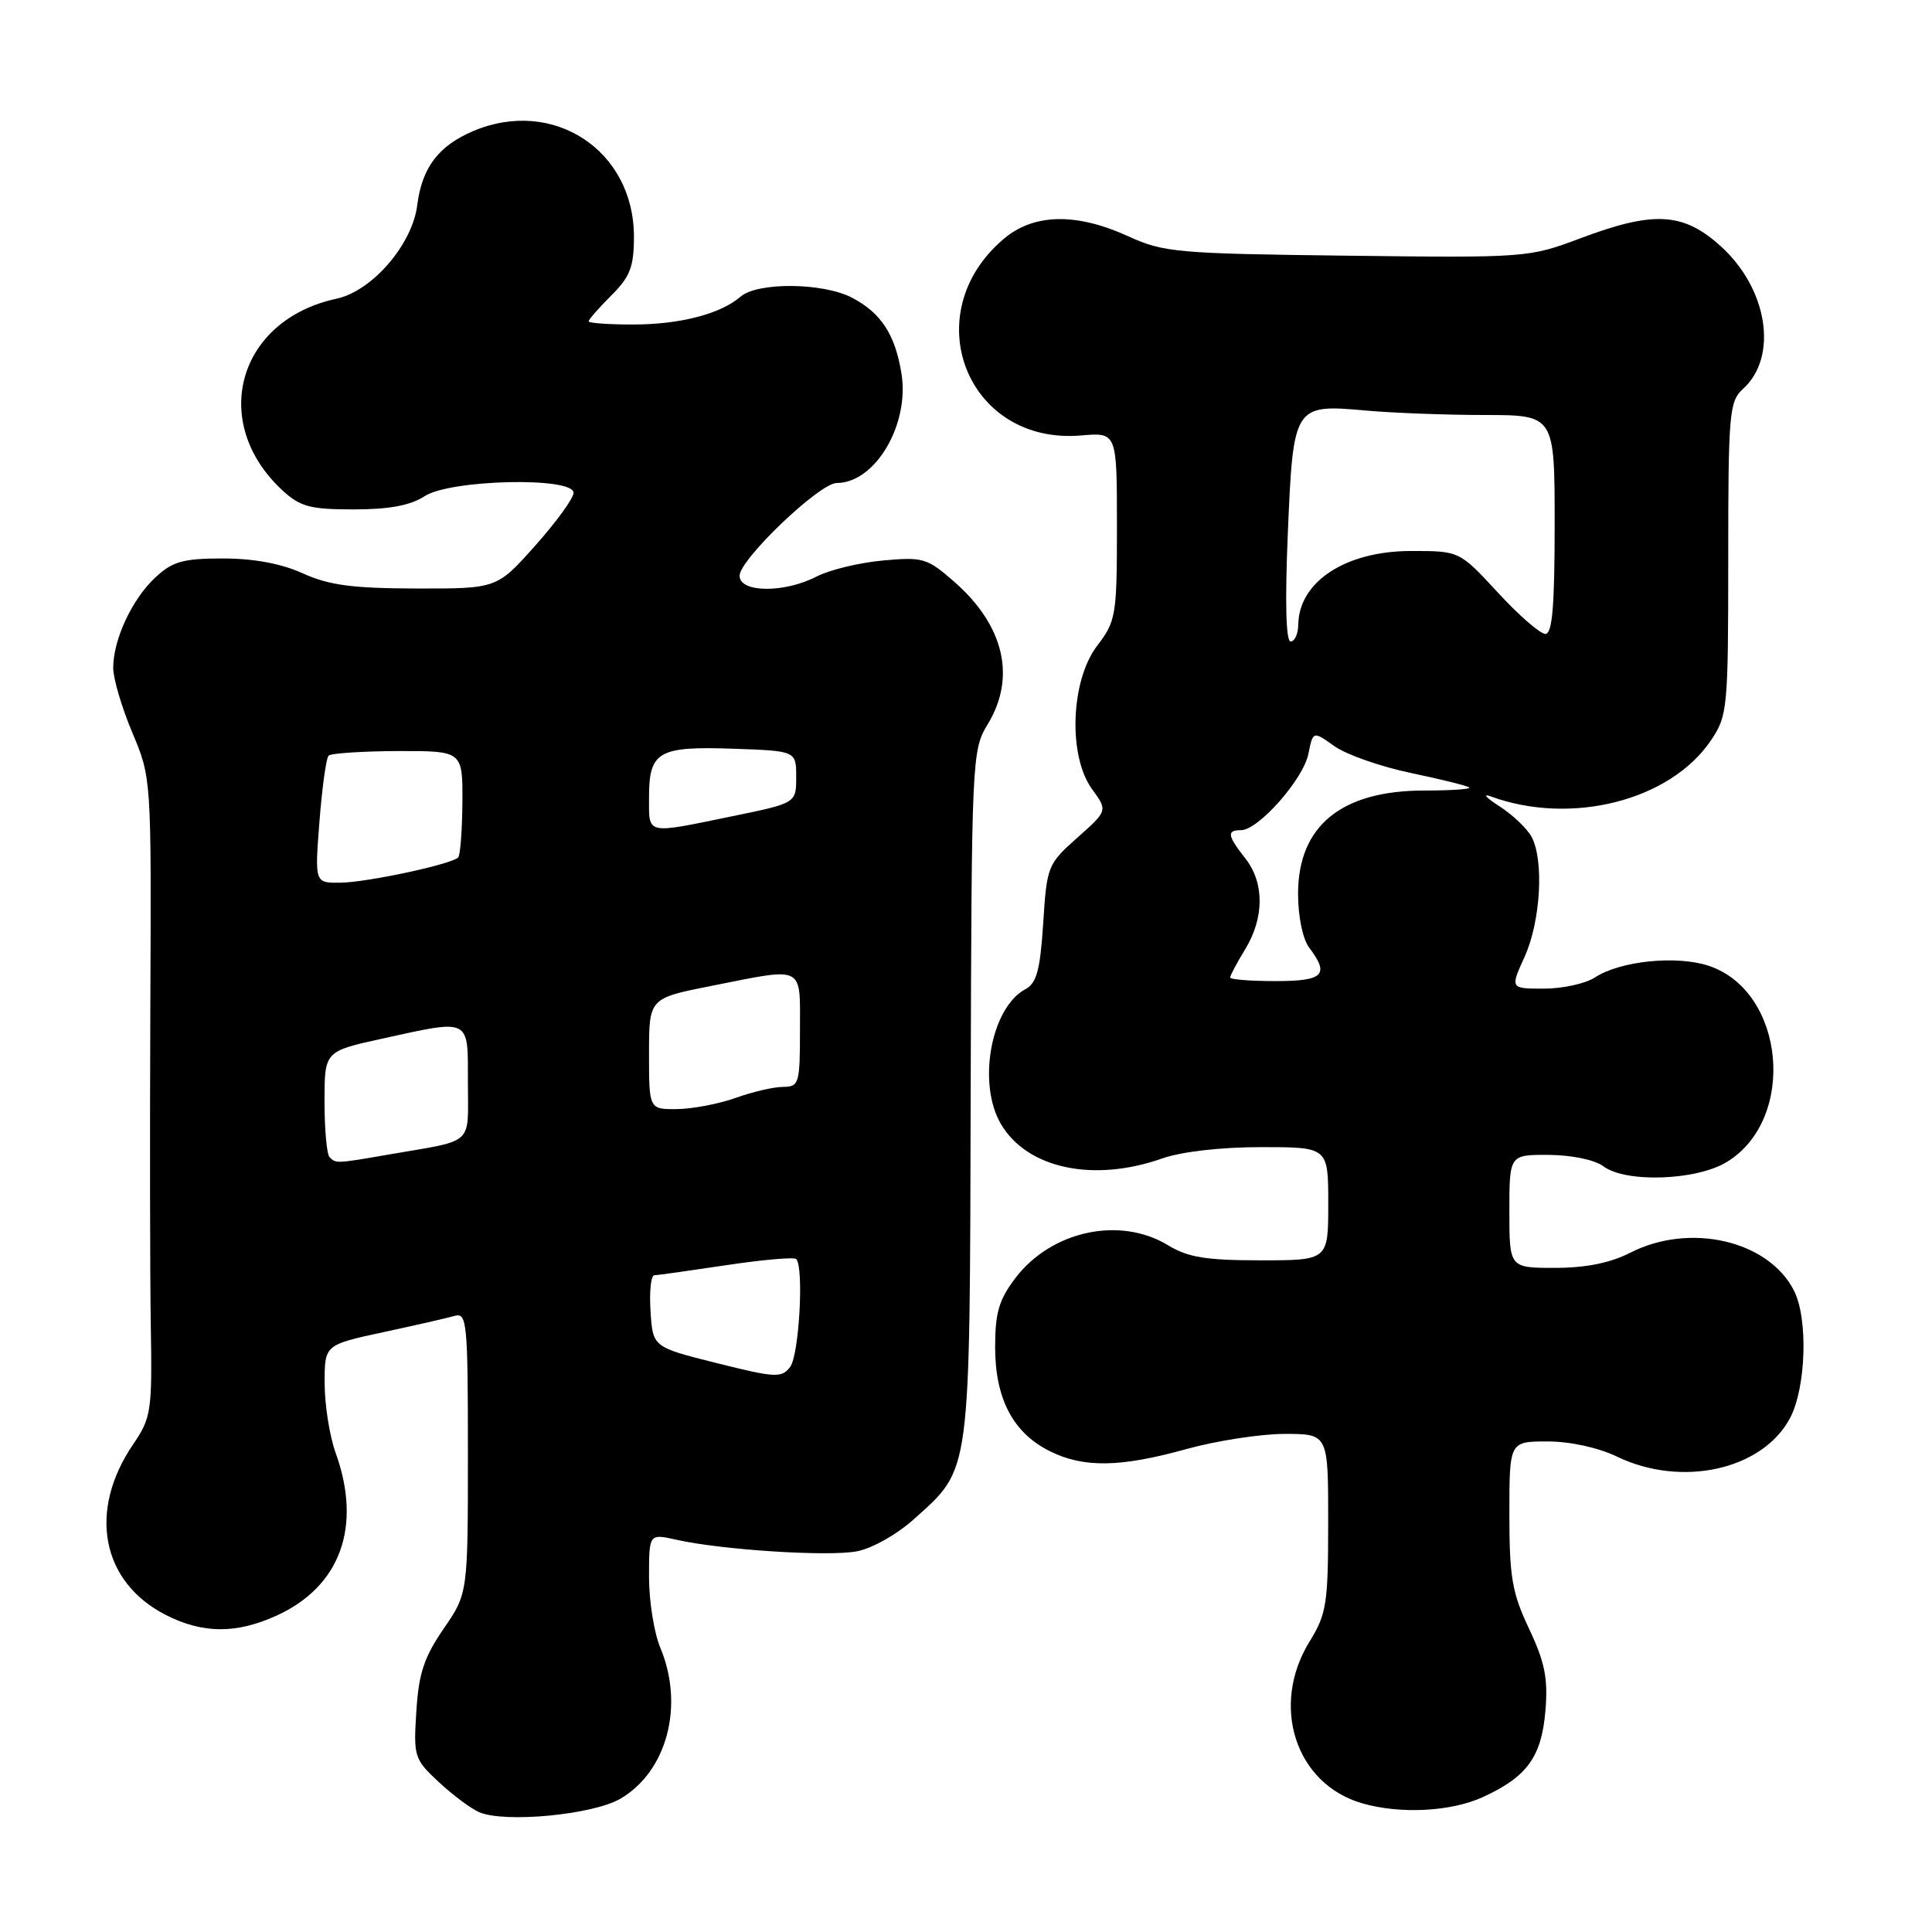 <?xml version="1.0" encoding="UTF-8" standalone="no"?>
<!DOCTYPE svg PUBLIC "-//W3C//DTD SVG 1.1//EN" "http://www.w3.org/Graphics/SVG/1.1/DTD/svg11.dtd" >
<svg xmlns="http://www.w3.org/2000/svg" xmlns:xlink="http://www.w3.org/1999/xlink" version="1.1" viewBox="0 0 256 256">
 <g >
 <path fill="currentColor"
d=" M 82.17 238.36 C 88.37 234.77 90.71 226.02 87.50 218.35 C 86.67 216.37 86.00 212.16 86.00 208.98 C 86.00 203.21 86.00 203.21 89.61 204.02 C 95.58 205.37 109.71 206.28 113.53 205.56 C 115.55 205.18 118.87 203.31 121.12 201.28 C 128.70 194.43 128.49 196.02 128.62 144.98 C 128.74 100.45 128.79 99.39 130.87 95.98 C 134.66 89.76 133.07 82.90 126.47 77.11 C 122.87 73.95 122.32 73.78 116.99 74.27 C 113.87 74.55 109.92 75.51 108.21 76.39 C 103.91 78.61 98.00 78.55 98.00 76.29 C 98.00 74.13 108.60 64.00 110.87 64.00 C 115.96 64.00 120.54 56.27 119.45 49.51 C 118.62 44.32 116.73 41.43 112.86 39.43 C 109.02 37.44 100.38 37.37 98.14 39.30 C 95.47 41.61 90.09 43.00 83.85 43.00 C 80.63 43.00 78.00 42.81 78.00 42.58 C 78.00 42.34 79.35 40.80 81.00 39.15 C 83.51 36.65 84.00 35.36 84.00 31.33 C 83.99 19.91 73.29 12.89 62.72 17.36 C 58.11 19.31 55.91 22.22 55.29 27.17 C 54.64 32.39 49.32 38.56 44.59 39.58 C 31.49 42.39 27.68 55.99 37.45 65.00 C 39.79 67.15 41.11 67.50 46.88 67.50 C 51.58 67.50 54.39 66.97 56.26 65.75 C 59.64 63.53 76.00 63.16 76.00 65.30 C 76.00 66.02 73.71 69.17 70.92 72.30 C 65.84 78.00 65.84 78.00 55.17 77.98 C 46.71 77.96 43.60 77.55 40.14 75.98 C 37.29 74.68 33.62 74.00 29.54 74.00 C 24.26 74.00 22.87 74.39 20.60 76.50 C 17.51 79.36 15.00 84.74 15.00 88.50 C 15.00 89.91 16.14 93.77 17.53 97.07 C 20.06 103.08 20.06 103.08 19.92 133.29 C 19.85 149.91 19.87 168.93 19.98 175.58 C 20.17 187.05 20.05 187.84 17.61 191.43 C 11.63 200.25 13.44 209.63 21.97 213.99 C 26.87 216.48 31.28 216.51 36.62 214.09 C 45.11 210.23 48.00 202.29 44.47 192.50 C 43.68 190.30 43.02 186.18 43.02 183.35 C 43.00 178.20 43.00 178.20 50.75 176.53 C 55.01 175.61 59.29 174.64 60.25 174.36 C 61.87 173.90 62.00 175.23 62.00 192.50 C 62.00 211.14 62.00 211.14 58.78 215.82 C 56.20 219.57 55.48 221.73 55.17 226.74 C 54.78 232.75 54.89 233.10 58.12 236.11 C 59.96 237.83 62.37 239.63 63.48 240.12 C 66.84 241.58 78.48 240.48 82.17 238.36 Z  M 196.50 238.12 C 202.36 235.43 204.27 232.79 204.78 226.65 C 205.13 222.39 204.70 220.25 202.61 215.82 C 200.36 211.06 200.00 208.98 200.00 200.65 C 200.00 191.00 200.00 191.00 205.05 191.00 C 208.05 191.00 211.77 191.81 214.24 193.00 C 222.81 197.14 233.50 194.78 237.17 187.94 C 239.31 183.95 239.61 174.76 237.72 171.03 C 234.35 164.37 223.93 161.95 216.00 166.00 C 213.36 167.35 210.11 168.00 206.04 168.00 C 200.00 168.00 200.00 168.00 200.00 160.50 C 200.00 153.00 200.00 153.00 205.25 153.03 C 208.27 153.05 211.32 153.69 212.44 154.53 C 215.38 156.76 224.77 156.44 228.81 153.97 C 238.13 148.29 236.55 131.32 226.40 127.97 C 222.14 126.56 214.68 127.33 211.35 129.51 C 210.10 130.33 207.05 131.00 204.58 131.00 C 200.10 131.00 200.10 131.00 202.03 126.75 C 204.14 122.09 204.61 114.00 202.94 110.88 C 202.35 109.79 200.44 107.97 198.69 106.84 C 196.93 105.71 196.40 105.12 197.50 105.52 C 208.18 109.43 221.33 106.09 226.71 98.10 C 228.91 94.83 229.00 93.92 229.00 74.01 C 229.00 54.78 229.14 53.18 230.94 51.55 C 235.66 47.29 234.25 38.26 227.99 32.61 C 223.03 28.13 219.13 27.91 209.37 31.59 C 202.58 34.14 202.22 34.17 178.50 33.88 C 155.96 33.61 154.20 33.45 149.50 31.31 C 142.64 28.17 137.01 28.28 133.04 31.62 C 121.27 41.53 128.11 59.00 143.25 57.70 C 148.00 57.29 148.00 57.29 148.00 69.71 C 148.00 81.58 147.88 82.29 145.37 85.58 C 141.86 90.19 141.50 100.18 144.71 104.57 C 146.78 107.42 146.78 107.42 142.75 111.00 C 138.83 114.48 138.71 114.77 138.23 122.32 C 137.83 128.53 137.36 130.27 135.88 131.07 C 131.29 133.52 129.47 143.60 132.64 148.96 C 136.12 154.85 144.89 156.71 154.00 153.50 C 156.55 152.60 161.79 152.00 167.13 152.00 C 176.00 152.00 176.00 152.00 176.00 159.50 C 176.00 167.00 176.00 167.00 167.02 167.00 C 159.81 167.00 157.40 166.61 154.77 165.00 C 148.41 161.13 139.34 163.07 134.56 169.33 C 132.37 172.21 131.86 173.93 131.86 178.47 C 131.86 185.31 134.20 189.81 139.03 192.25 C 143.55 194.52 148.37 194.46 157.24 192.00 C 161.21 190.90 167.06 190.00 170.23 190.00 C 176.00 190.00 176.00 190.00 175.99 201.75 C 175.99 212.48 175.78 213.85 173.53 217.50 C 168.29 226.00 171.65 236.37 180.47 238.94 C 185.52 240.41 192.27 240.06 196.50 238.12 Z  M 94.98 180.62 C 86.50 178.50 86.50 178.50 86.20 173.75 C 86.03 171.14 86.25 168.99 86.70 168.98 C 87.14 168.97 91.44 168.36 96.25 167.64 C 101.06 166.92 105.22 166.55 105.50 166.83 C 106.54 167.87 105.89 179.57 104.70 181.12 C 103.57 182.61 102.77 182.57 94.98 180.62 Z  M 43.67 153.33 C 43.30 152.97 43.00 149.66 43.00 145.99 C 43.00 139.31 43.00 139.31 50.53 137.65 C 62.49 135.03 62.00 134.78 62.00 143.48 C 62.00 151.91 63.00 151.00 51.57 152.97 C 44.55 154.19 44.52 154.19 43.67 153.33 Z  M 86.00 139.64 C 86.00 132.27 86.00 132.27 94.25 130.64 C 106.73 128.16 106.00 127.79 106.00 136.50 C 106.00 143.61 105.88 144.00 103.75 144.02 C 102.51 144.02 99.70 144.68 97.50 145.47 C 95.30 146.26 91.81 146.93 89.75 146.96 C 86.00 147.00 86.00 147.00 86.00 139.64 Z  M 42.33 108.85 C 42.68 104.37 43.22 100.45 43.54 100.13 C 43.86 99.81 47.99 99.54 52.72 99.52 C 61.31 99.50 61.31 99.50 61.27 106.31 C 61.24 110.05 60.99 113.34 60.71 113.62 C 59.80 114.53 48.60 116.93 45.10 116.96 C 41.70 117.00 41.70 117.00 42.33 108.85 Z  M 86.00 105.62 C 86.00 99.58 87.24 98.86 97.15 99.21 C 105.50 99.50 105.50 99.50 105.50 102.96 C 105.50 106.42 105.50 106.42 97.00 108.16 C 85.44 110.54 86.00 110.67 86.00 105.62 Z  M 163.00 129.52 C 163.00 129.26 163.90 127.57 165.00 125.77 C 167.54 121.59 167.55 116.96 165.00 113.73 C 162.62 110.70 162.52 110.00 164.45 110.00 C 166.74 110.00 172.70 103.25 173.37 99.89 C 173.98 96.85 173.98 96.85 176.83 98.88 C 178.39 99.99 182.96 101.59 186.98 102.43 C 191.00 103.27 194.46 104.13 194.68 104.35 C 194.90 104.57 192.23 104.75 188.73 104.75 C 177.73 104.75 172.00 109.44 172.00 118.44 C 172.00 121.44 172.62 124.43 173.47 125.56 C 176.21 129.18 175.38 130.00 169.00 130.00 C 165.70 130.00 163.00 129.79 163.00 129.52 Z  M 170.64 70.75 C 171.36 53.65 171.42 53.54 181.00 54.40 C 184.57 54.72 191.66 54.99 196.75 54.99 C 206.00 55.00 206.00 55.00 206.00 69.50 C 206.00 80.32 205.69 84.00 204.77 84.00 C 204.09 84.00 201.25 81.53 198.46 78.50 C 193.38 73.00 193.38 73.00 186.94 73.01 C 178.32 73.02 172.11 77.07 172.03 82.75 C 172.01 83.99 171.56 85.00 171.02 85.00 C 170.39 85.00 170.26 79.81 170.64 70.75 Z "/>
</g>
</svg>